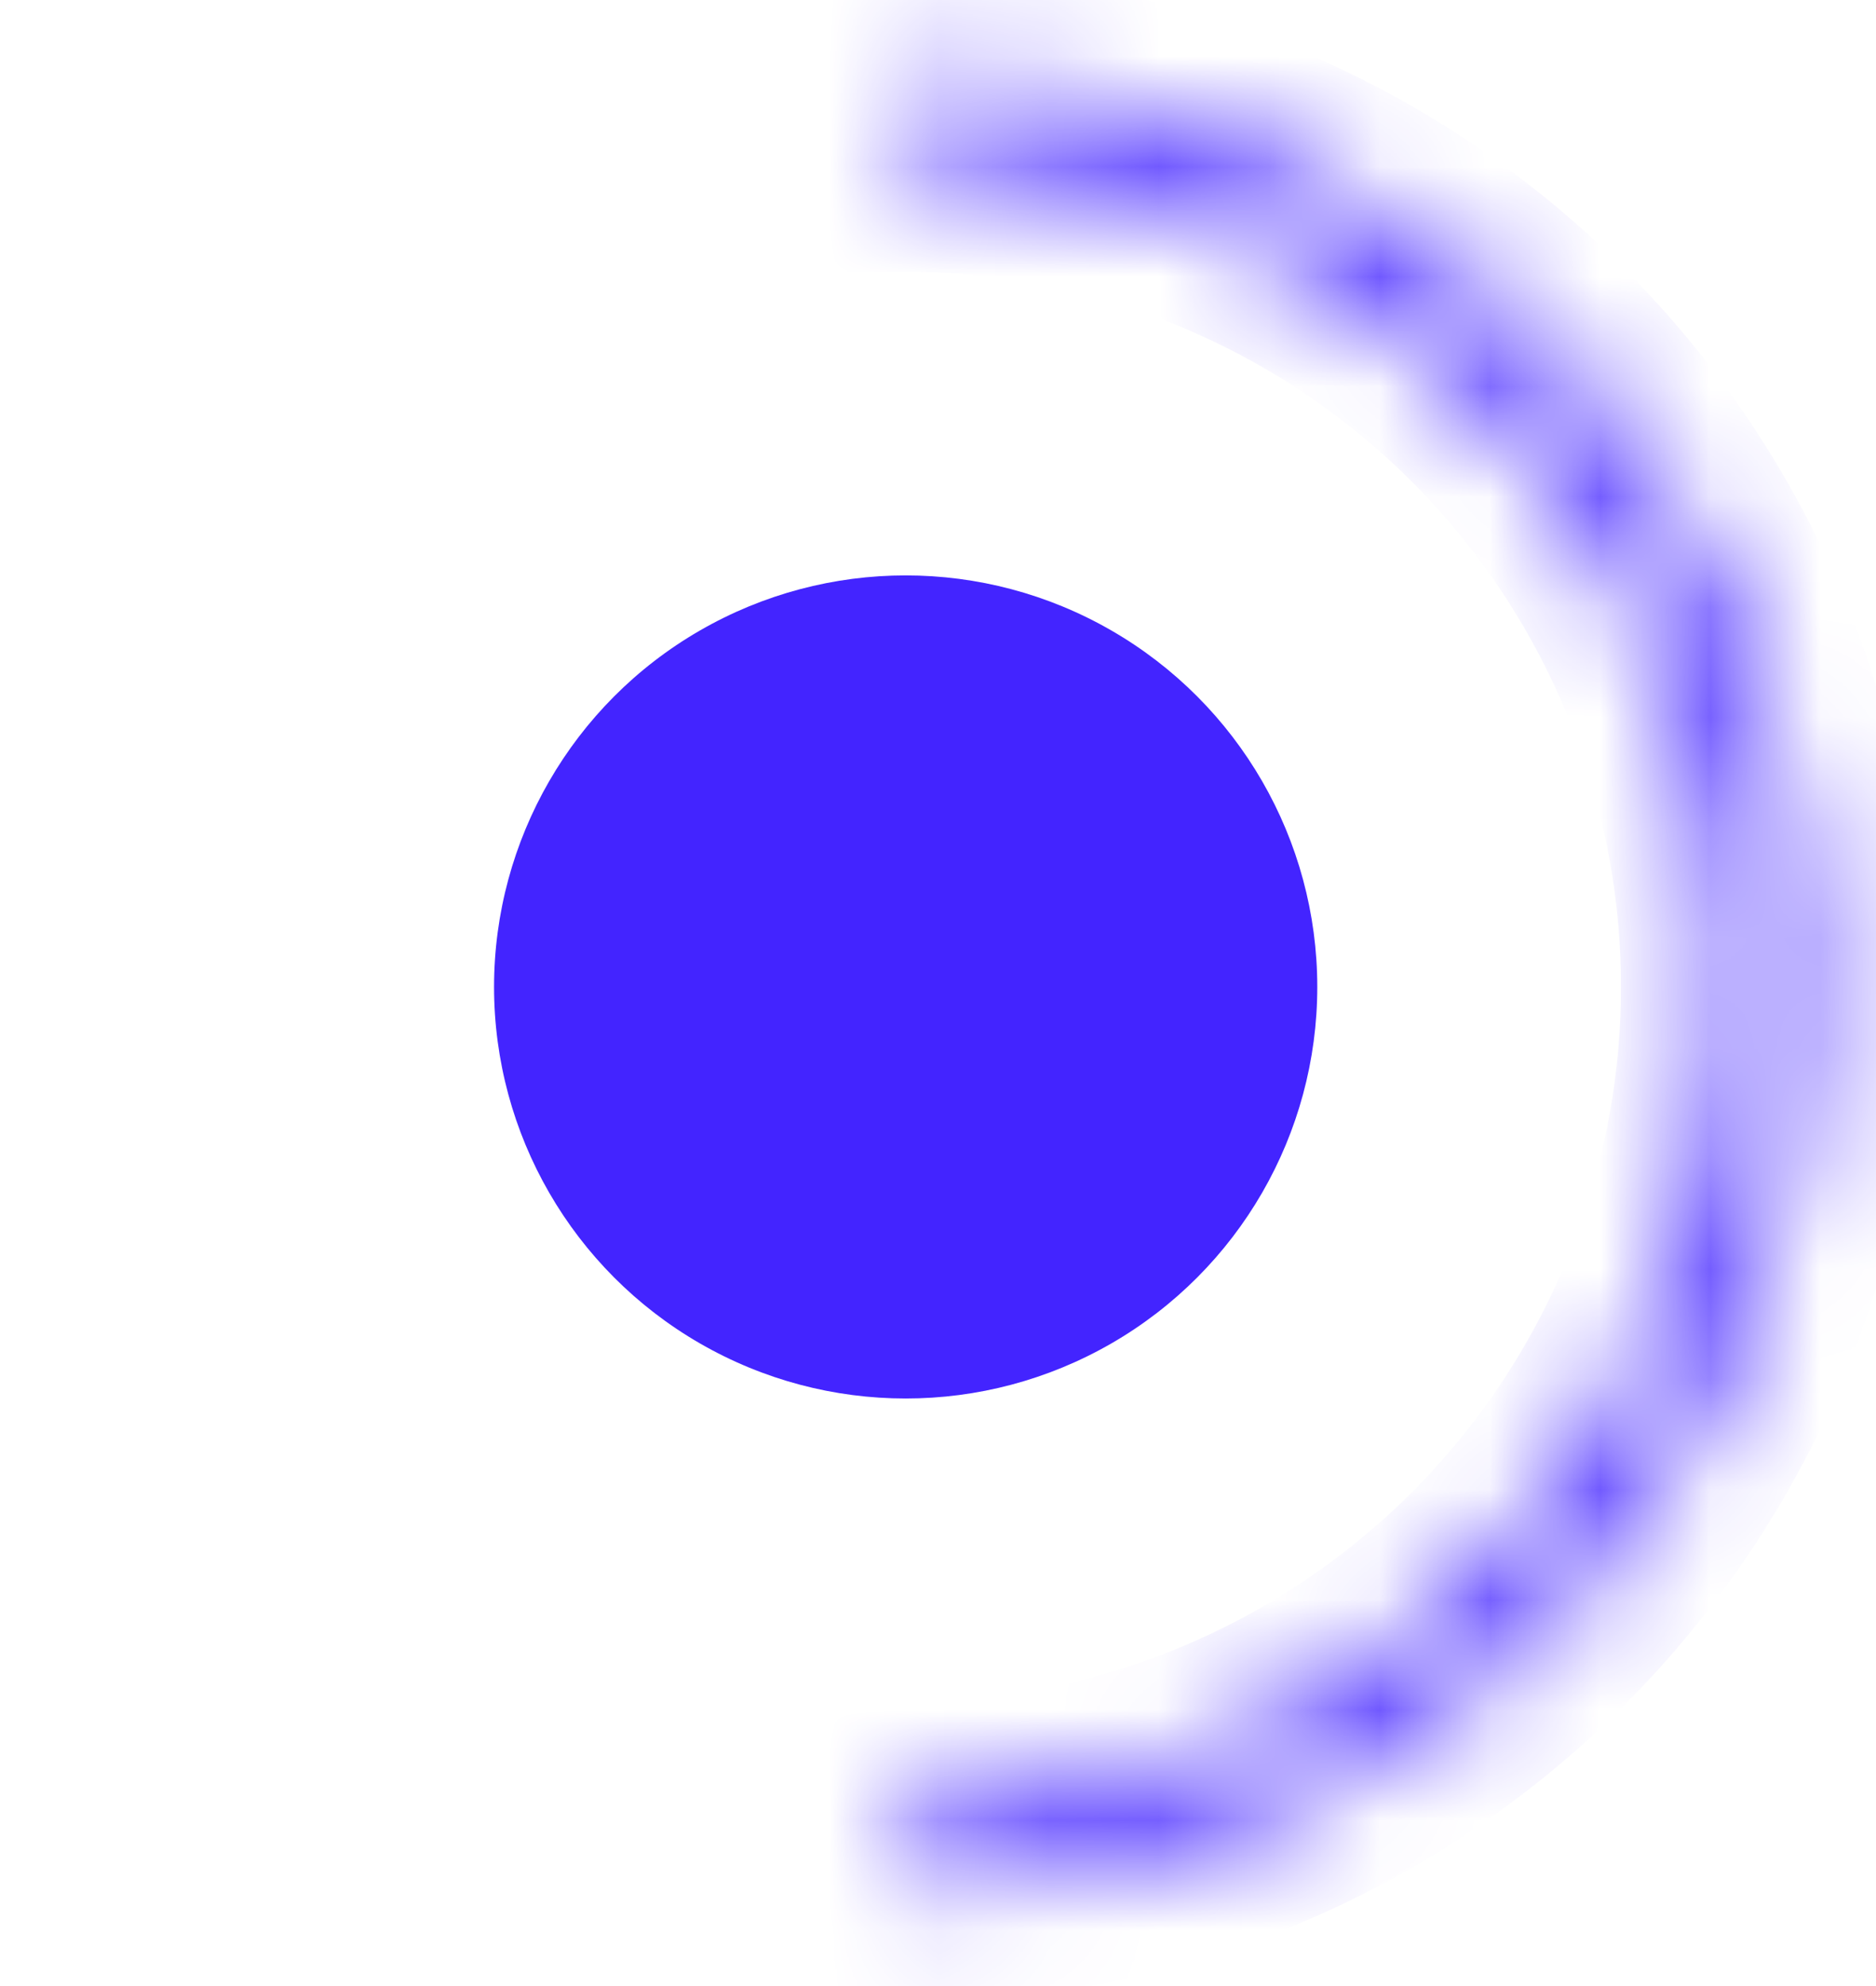 <svg width="17" height="18" viewBox="0 0 17 18" fill="none" xmlns="http://www.w3.org/2000/svg">
<circle cx="8.207" cy="8.945" r="3.73" fill="#4324FF"/>
<mask id="path-2-inside-1_256_202" fill="white">
<path d="M8.207 0.738C10.384 0.738 12.471 1.603 14.01 3.142C15.549 4.681 16.414 6.769 16.414 8.945C16.414 11.122 15.549 13.209 14.01 14.749C12.471 16.288 10.384 17.152 8.207 17.152L8.207 16.427C10.191 16.427 12.094 15.639 13.498 14.236C14.901 12.833 15.689 10.93 15.689 8.945C15.689 6.961 14.901 5.058 13.498 3.655C12.094 2.252 10.191 1.463 8.207 1.463L8.207 0.738Z"/>
</mask>
<path d="M8.207 0.738C10.384 0.738 12.471 1.603 14.01 3.142C15.549 4.681 16.414 6.769 16.414 8.945C16.414 11.122 15.549 13.209 14.01 14.749C12.471 16.288 10.384 17.152 8.207 17.152L8.207 16.427C10.191 16.427 12.094 15.639 13.498 14.236C14.901 12.833 15.689 10.93 15.689 8.945C15.689 6.961 14.901 5.058 13.498 3.655C12.094 2.252 10.191 1.463 8.207 1.463L8.207 0.738Z" stroke="#4324FF" stroke-width="2" mask="url(#path-2-inside-1_256_202)"/>
</svg>
